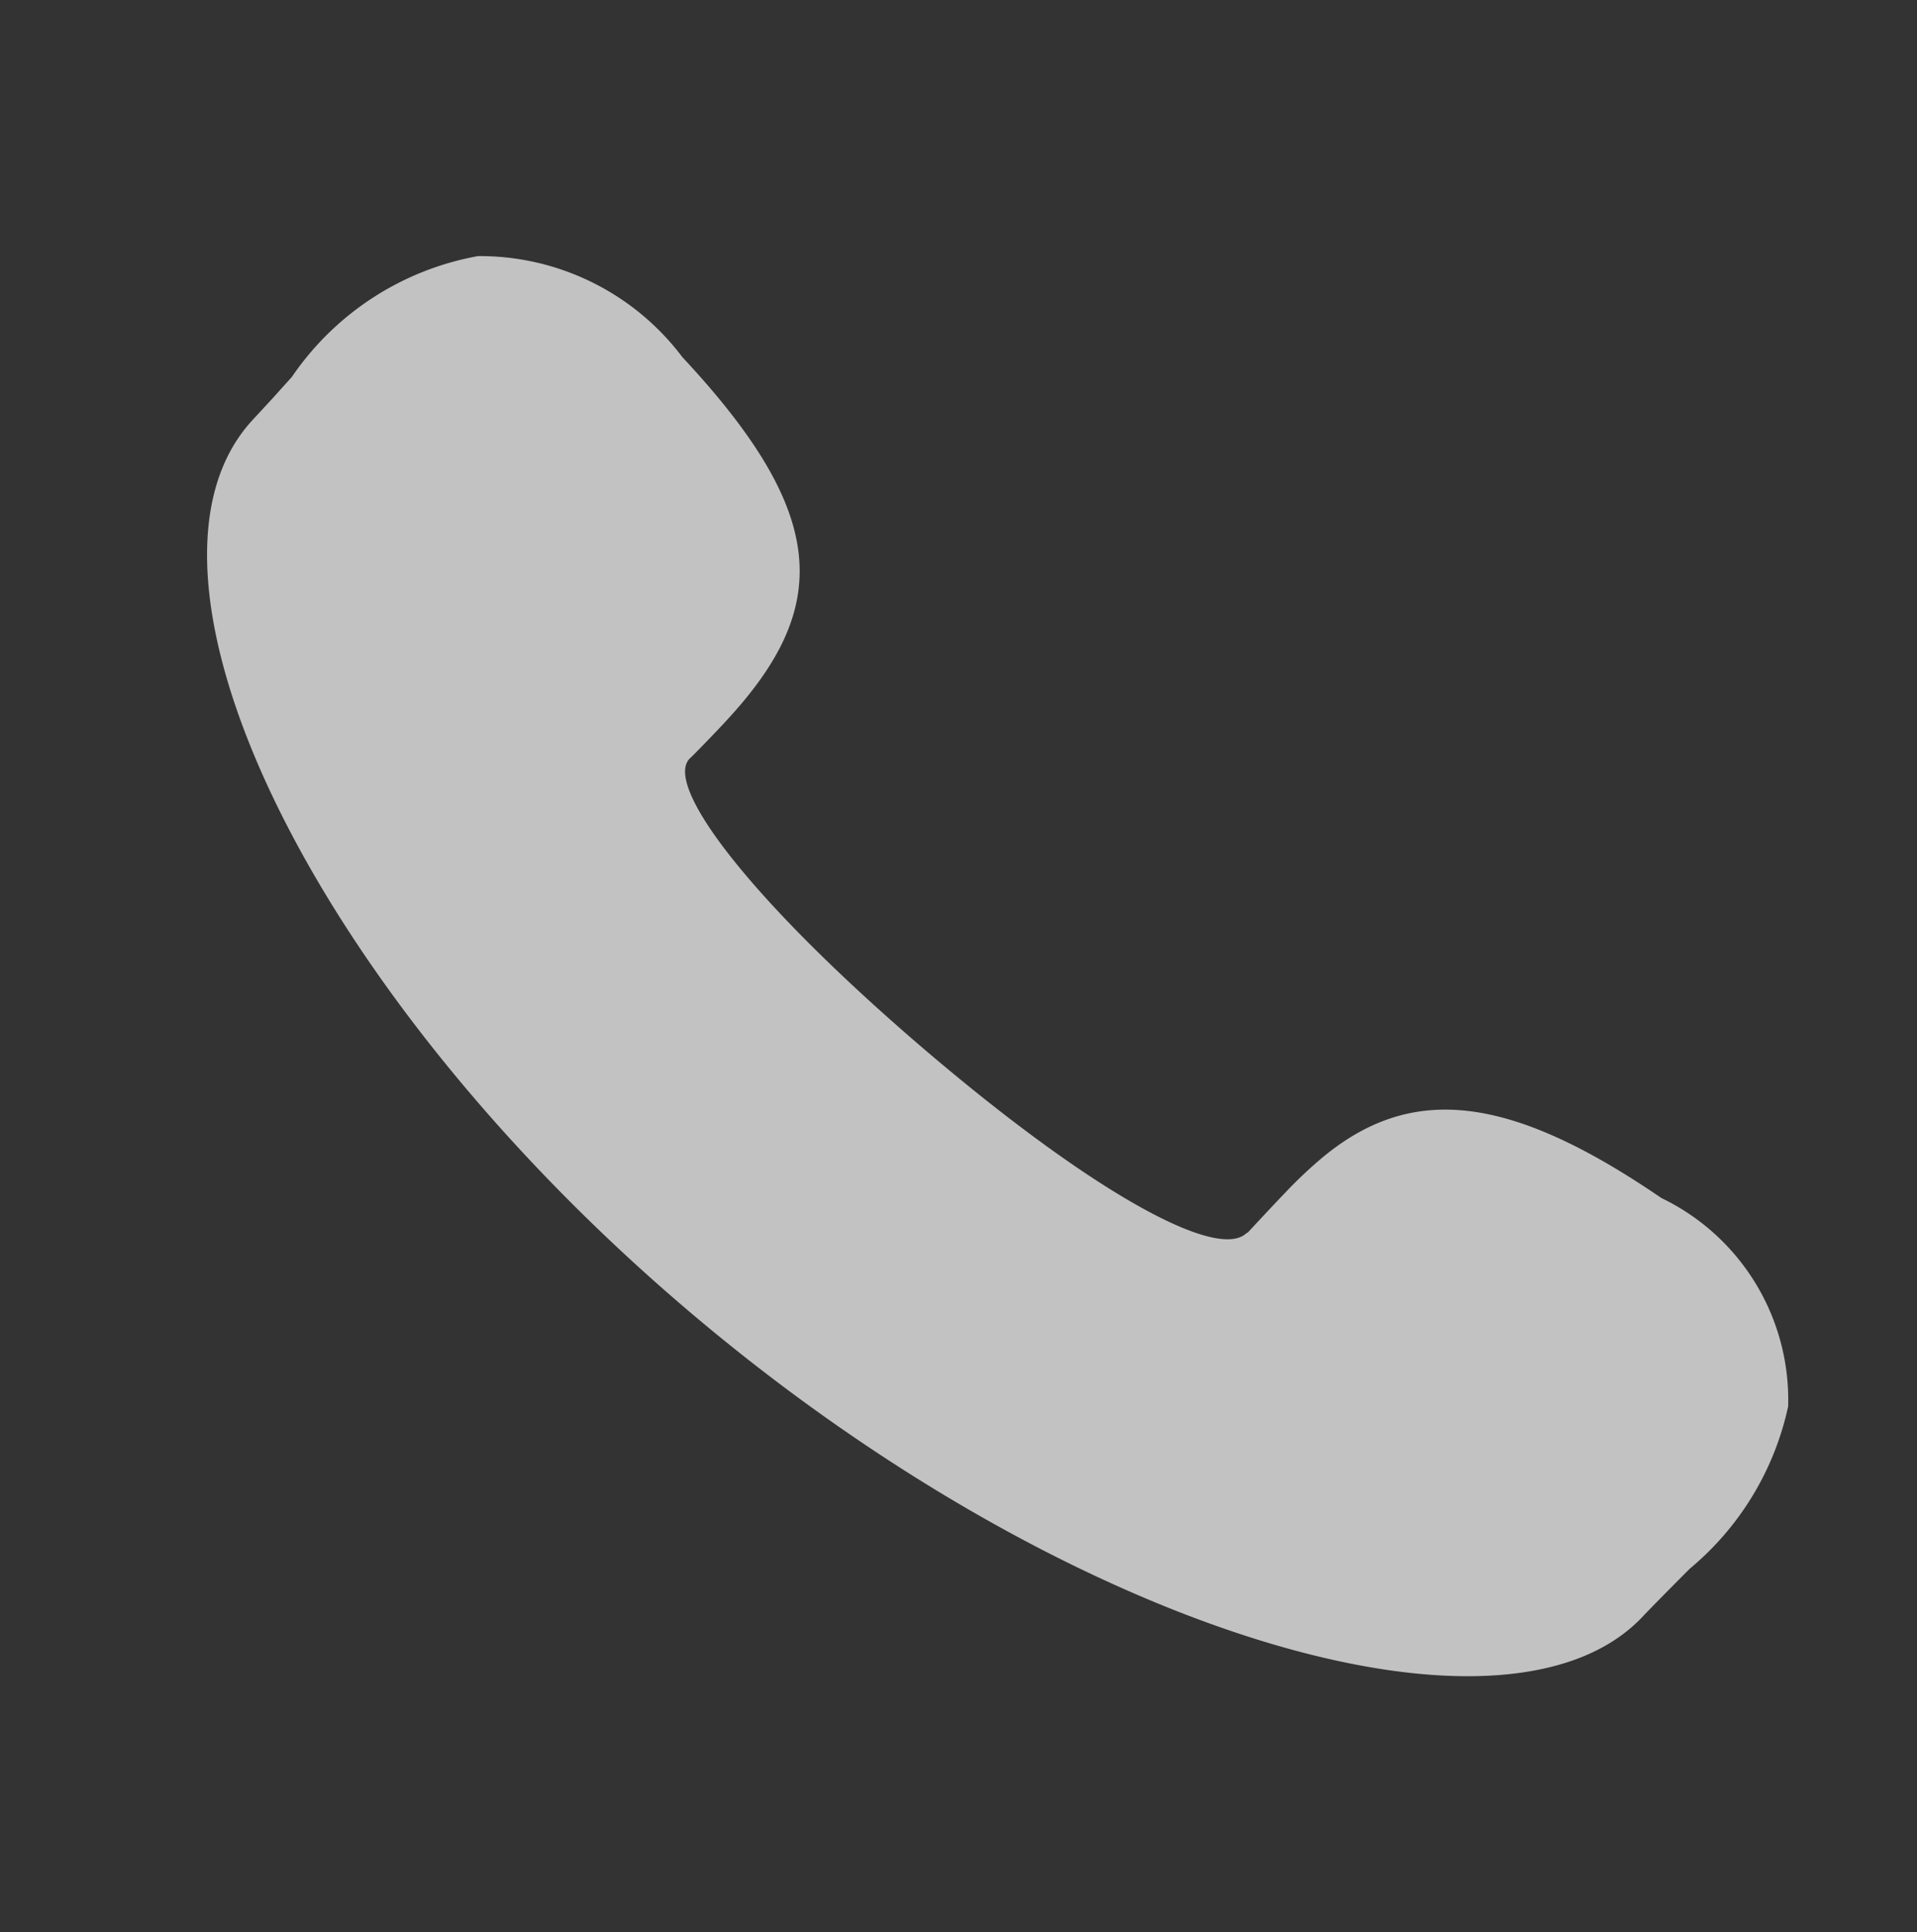 <svg id="组件_2_1" data-name="组件 2 – 1" xmlns="http://www.w3.org/2000/svg" width="14" height="14.108" viewBox="0 0 14 14.108">
  <rect x="0" y="0" width="14" height="14.108" fill="#333333" stroke="none"/>
  <defs>
    <style>
      .cls-1 {
        fill: none;
      }

      .cls-2 {
        fill: #fff;
        opacity: 0.7;
      }
    </style>
  </defs>
  <rect id="矩形_2463" data-name="矩形 2463" class="cls-1" width="14" height="14"/>
  <path id="路径_3052" data-name="路径 3052" class="cls-2" d="M6.152,8.364c.022-.014.263-.165.334-.207a3.224,3.224,0,0,1,.346-.187c.757-.344,1.424-.1,2.307.93a1.635,1.635,0,0,1,.5,1.709,2.123,2.123,0,0,1-1,.958c-.035.02-.345.2-.425.25-1.253.773-4.127-1-6.193-4.023S-.588,1.529.682.744L.85.638,1.032.52a2.094,2.094,0,0,1,1.541-.5,1.851,1.851,0,0,1,1.251,1.1c.739,1.388.576,2.046-.375,2.644-.068.044-.311.19-.334.2-.233.144.162,1.109,1.078,2.452.928,1.357,1.7,2.1,1.958,1.944Z" transform="matrix(0.966, -0.259, 0.259, 0.966, 1, 2.517)"/>
</svg>
